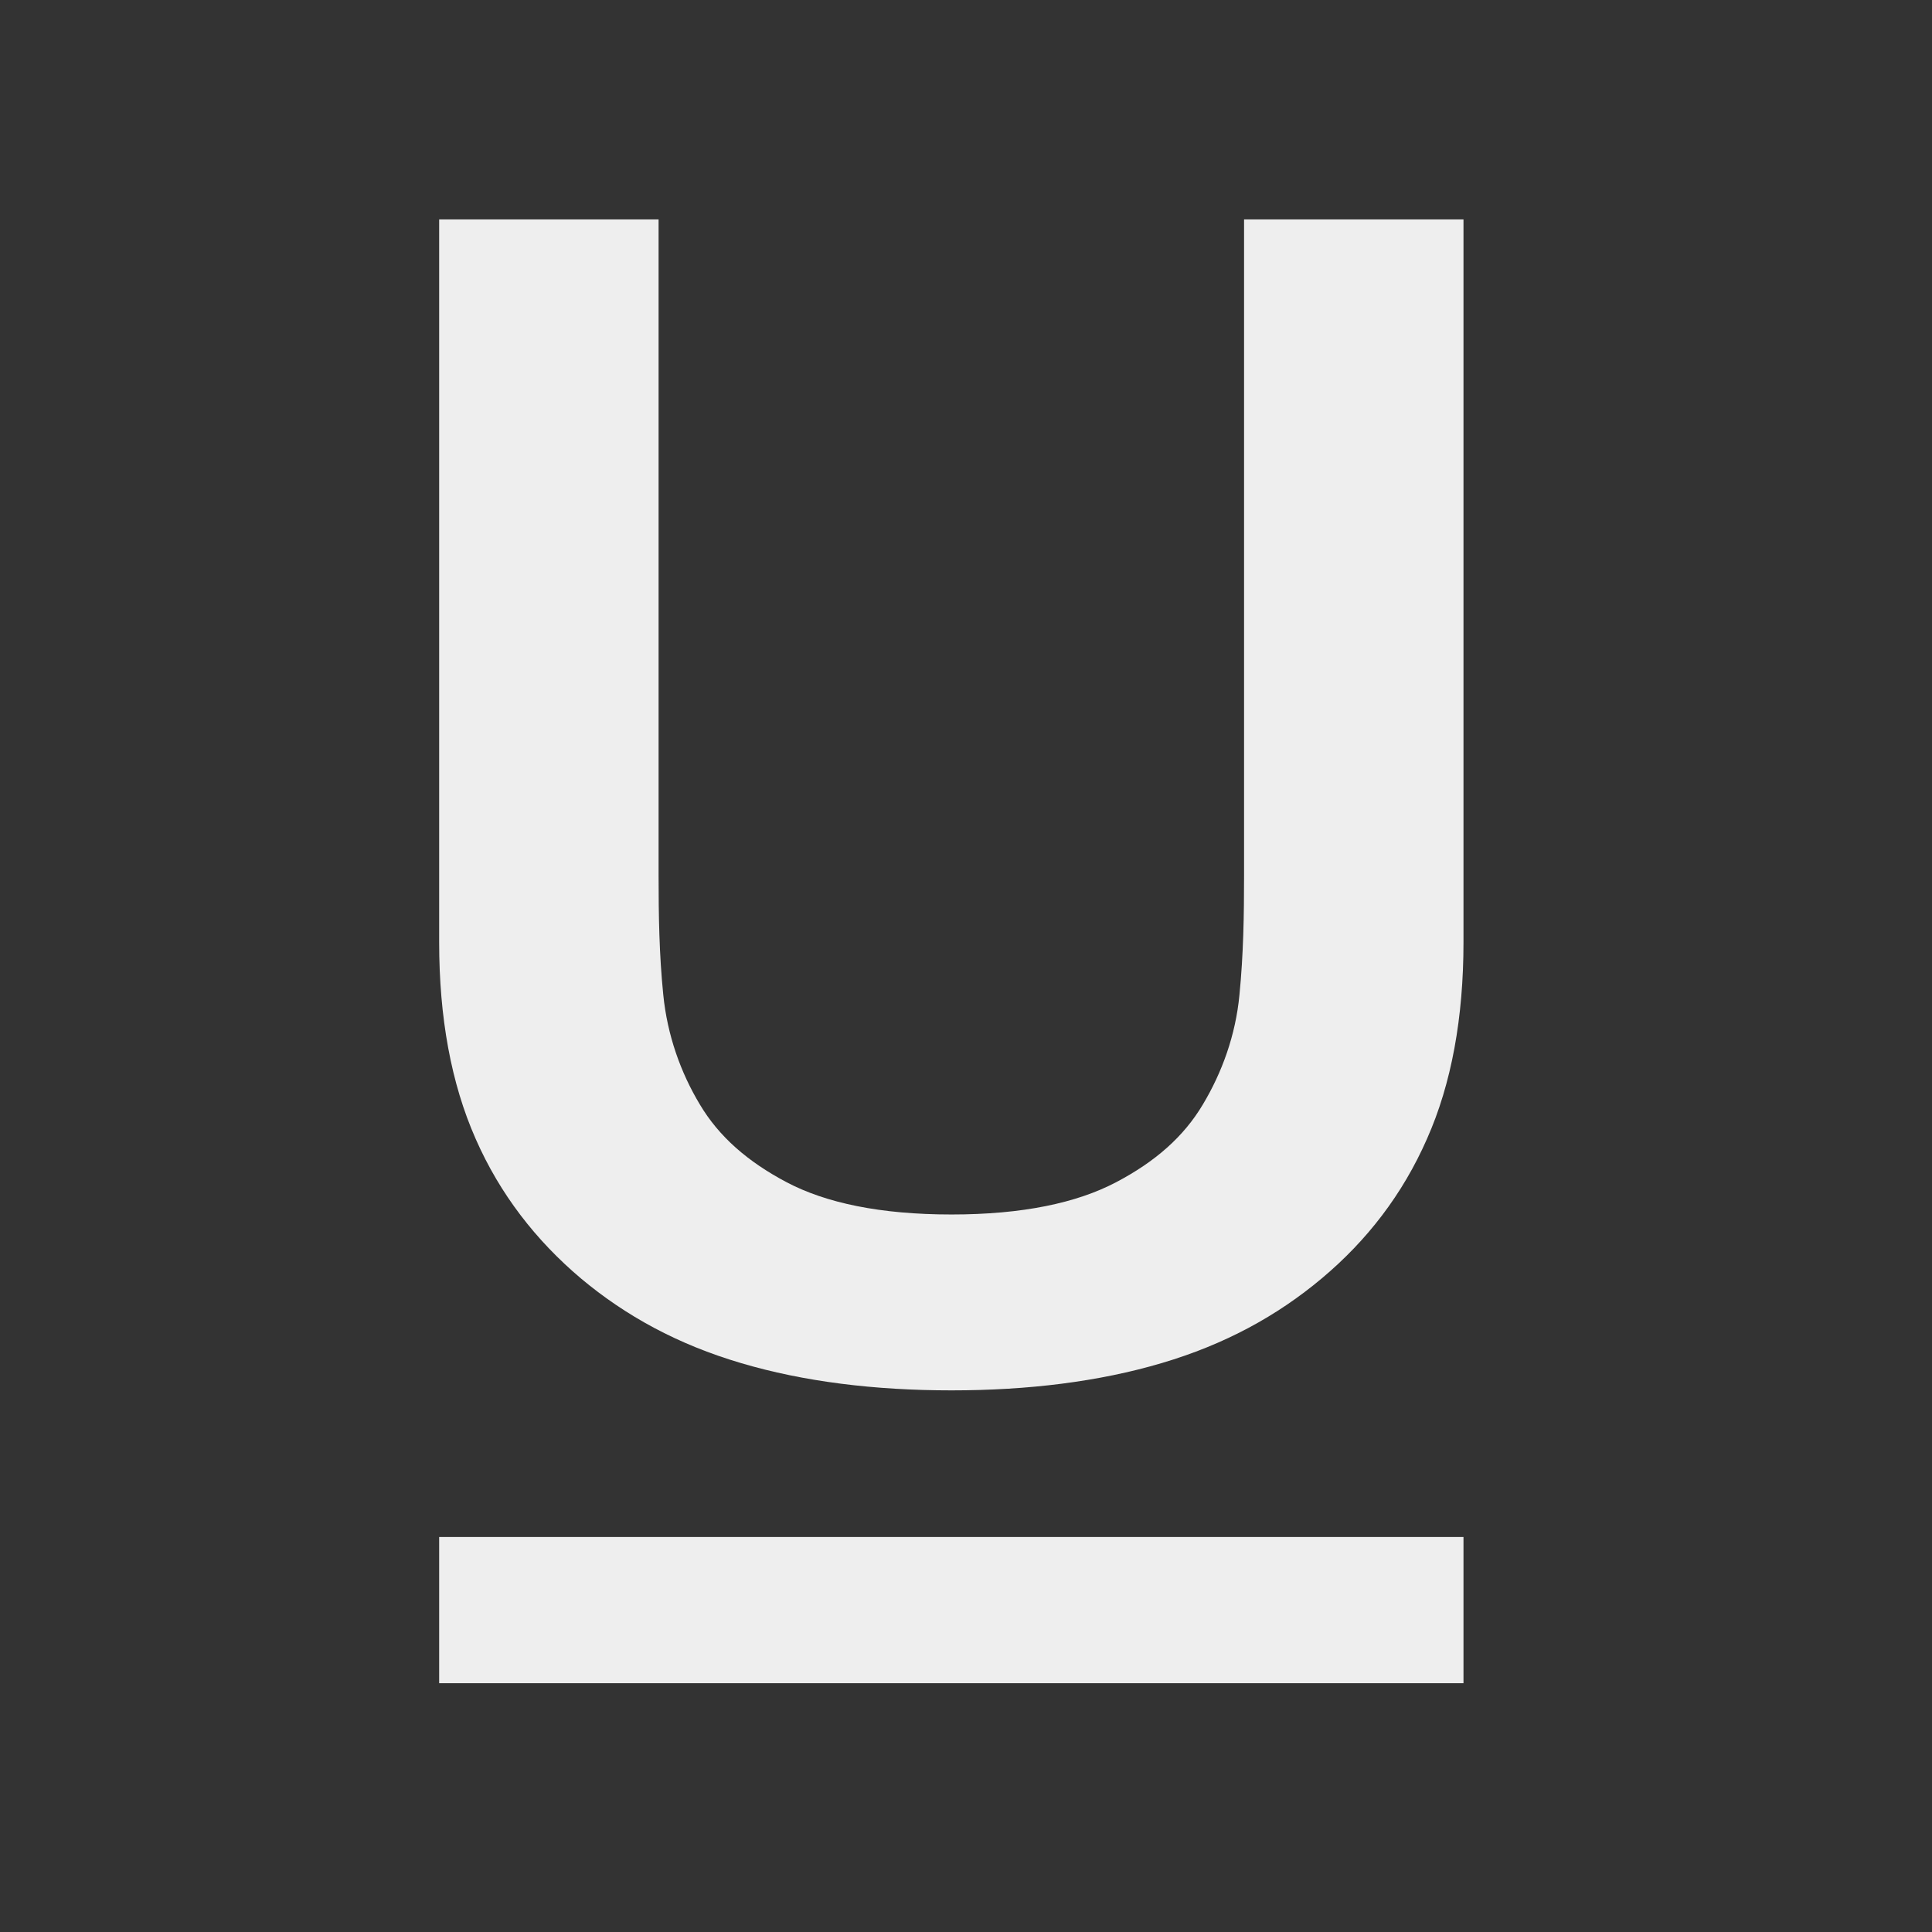 <?xml version="1.0" encoding="UTF-8"?>
<svg xmlns="http://www.w3.org/2000/svg" xmlns:xlink="http://www.w3.org/1999/xlink" width="500px" height="500px" viewBox="0 0 26 26" version="1.1"><rect x="0" y="0" width="26" height="26" fill="#333333" stroke="none"/> <g id="surface1"> <path style=" stroke:none;fill-rule:nonzero;fill:#EEEEEE;fill-opacity:1;" d="M 5.91 2.953 L 5.91 12.68 C 5.91 13.691 6.07 14.578 6.402 15.328 C 6.73 16.074 7.215 16.695 7.816 17.203 C 8.422 17.711 9.125 18.094 9.973 18.344 C 10.816 18.594 11.77 18.711 12.805 18.711 C 13.836 18.711 14.789 18.594 15.633 18.344 C 16.48 18.094 17.184 17.711 17.789 17.203 C 18.395 16.695 18.875 16.074 19.203 15.328 C 19.535 14.582 19.695 13.691 19.695 12.68 L 19.695 2.953 L 16.742 2.953 L 16.742 11.789 C 16.742 12.312 16.734 12.844 16.68 13.387 C 16.629 13.93 16.445 14.434 16.188 14.863 C 15.93 15.297 15.547 15.633 15.02 15.91 C 14.492 16.188 13.762 16.344 12.805 16.344 C 11.844 16.344 11.113 16.188 10.586 15.91 C 10.062 15.633 9.676 15.297 9.418 14.863 C 9.16 14.434 8.98 13.93 8.926 13.387 C 8.871 12.844 8.863 12.312 8.863 11.789 L 8.863 2.953 Z M 5.91 20.684 L 5.91 22.652 L 19.695 22.652 L 19.695 20.684 Z "/> </g> </svg>
